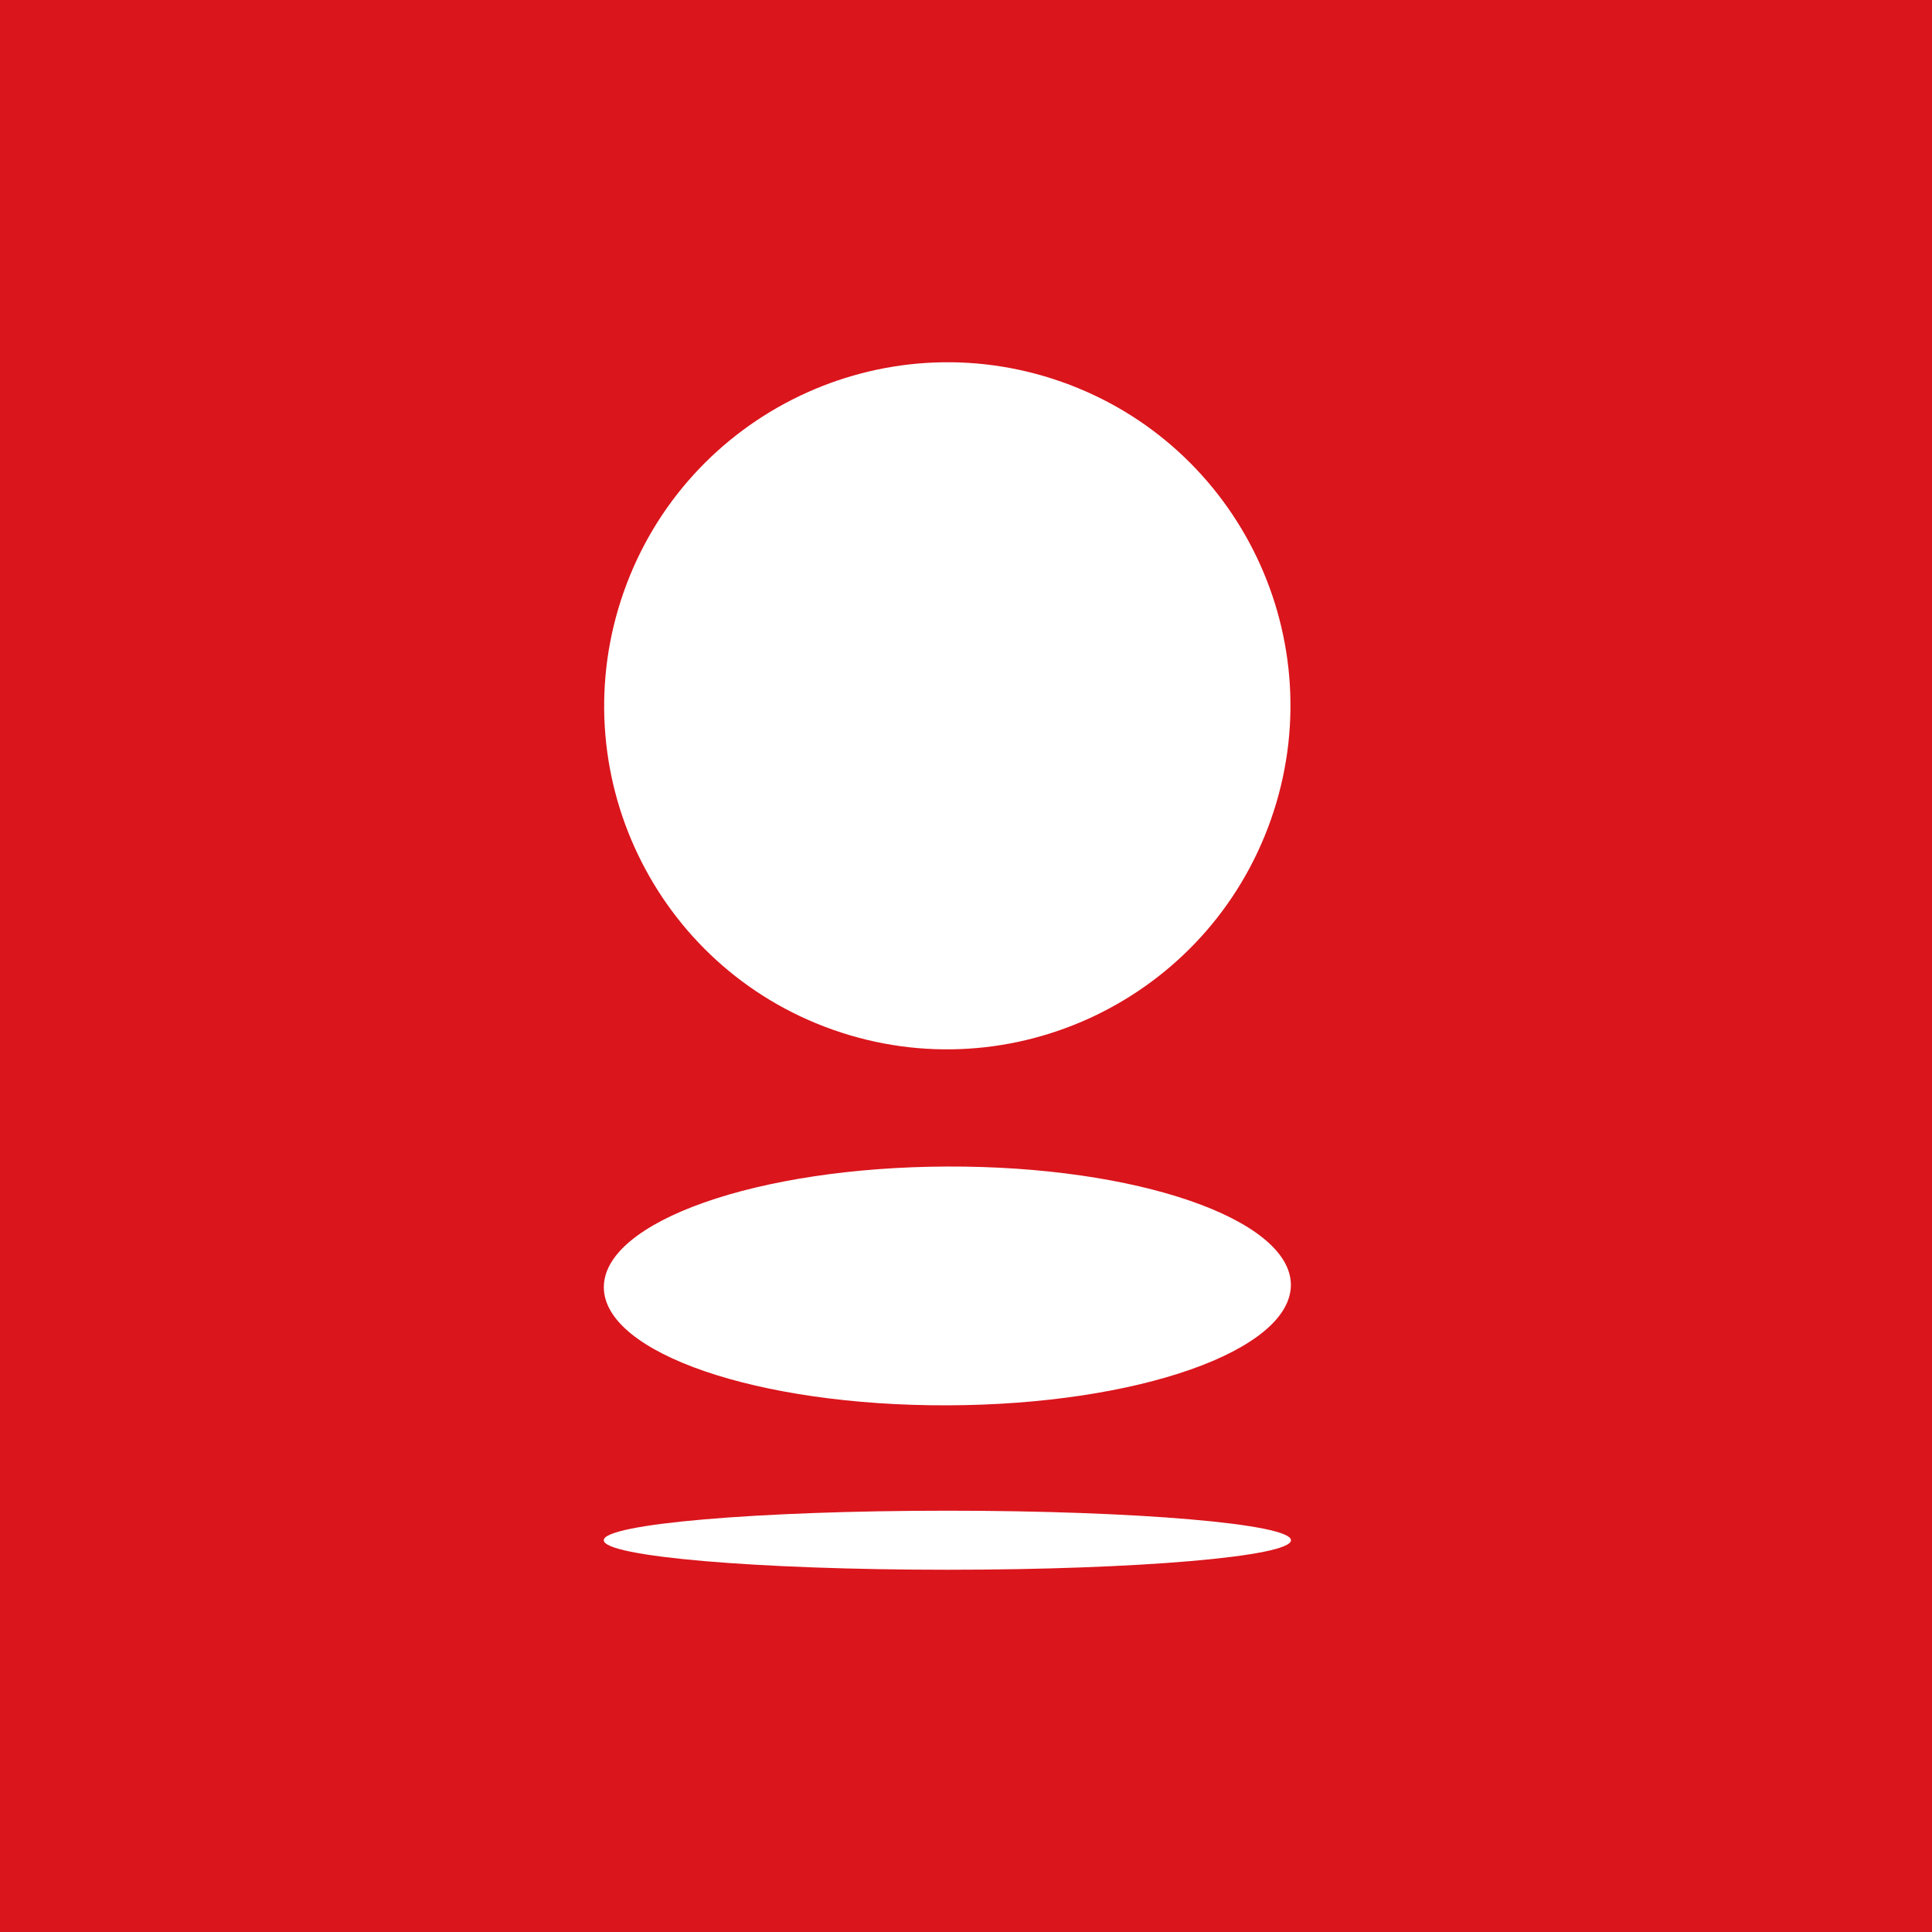 <svg width="48" height="48" fill="none" xmlns="http://www.w3.org/2000/svg"><path fill="#DB151C" d="M0 0h48v48H0z"/><path fill-rule="evenodd" clip-rule="evenodd" d="M31.573 20.369c-1.567 4.445-6.436 6.78-10.875 5.216-4.439-1.565-6.766-6.437-5.2-10.883 1.568-4.445 6.437-6.78 10.876-5.216 4.438 1.565 6.766 6.438 5.199 10.883zm.499 11.55c0 1.64-3.81 2.981-8.525 2.996-4.714.016-8.542-1.297-8.545-2.933-.002-1.635 3.811-2.983 8.528-3 4.716-.018 8.53 1.307 8.542 2.937zM15 38.267c0 .405 3.822.733 8.537.733 4.715 0 8.537-.328 8.537-.733 0-.405-3.822-.734-8.537-.734-4.715 0-8.537.329-8.537.734z" fill="#fff"/></svg>